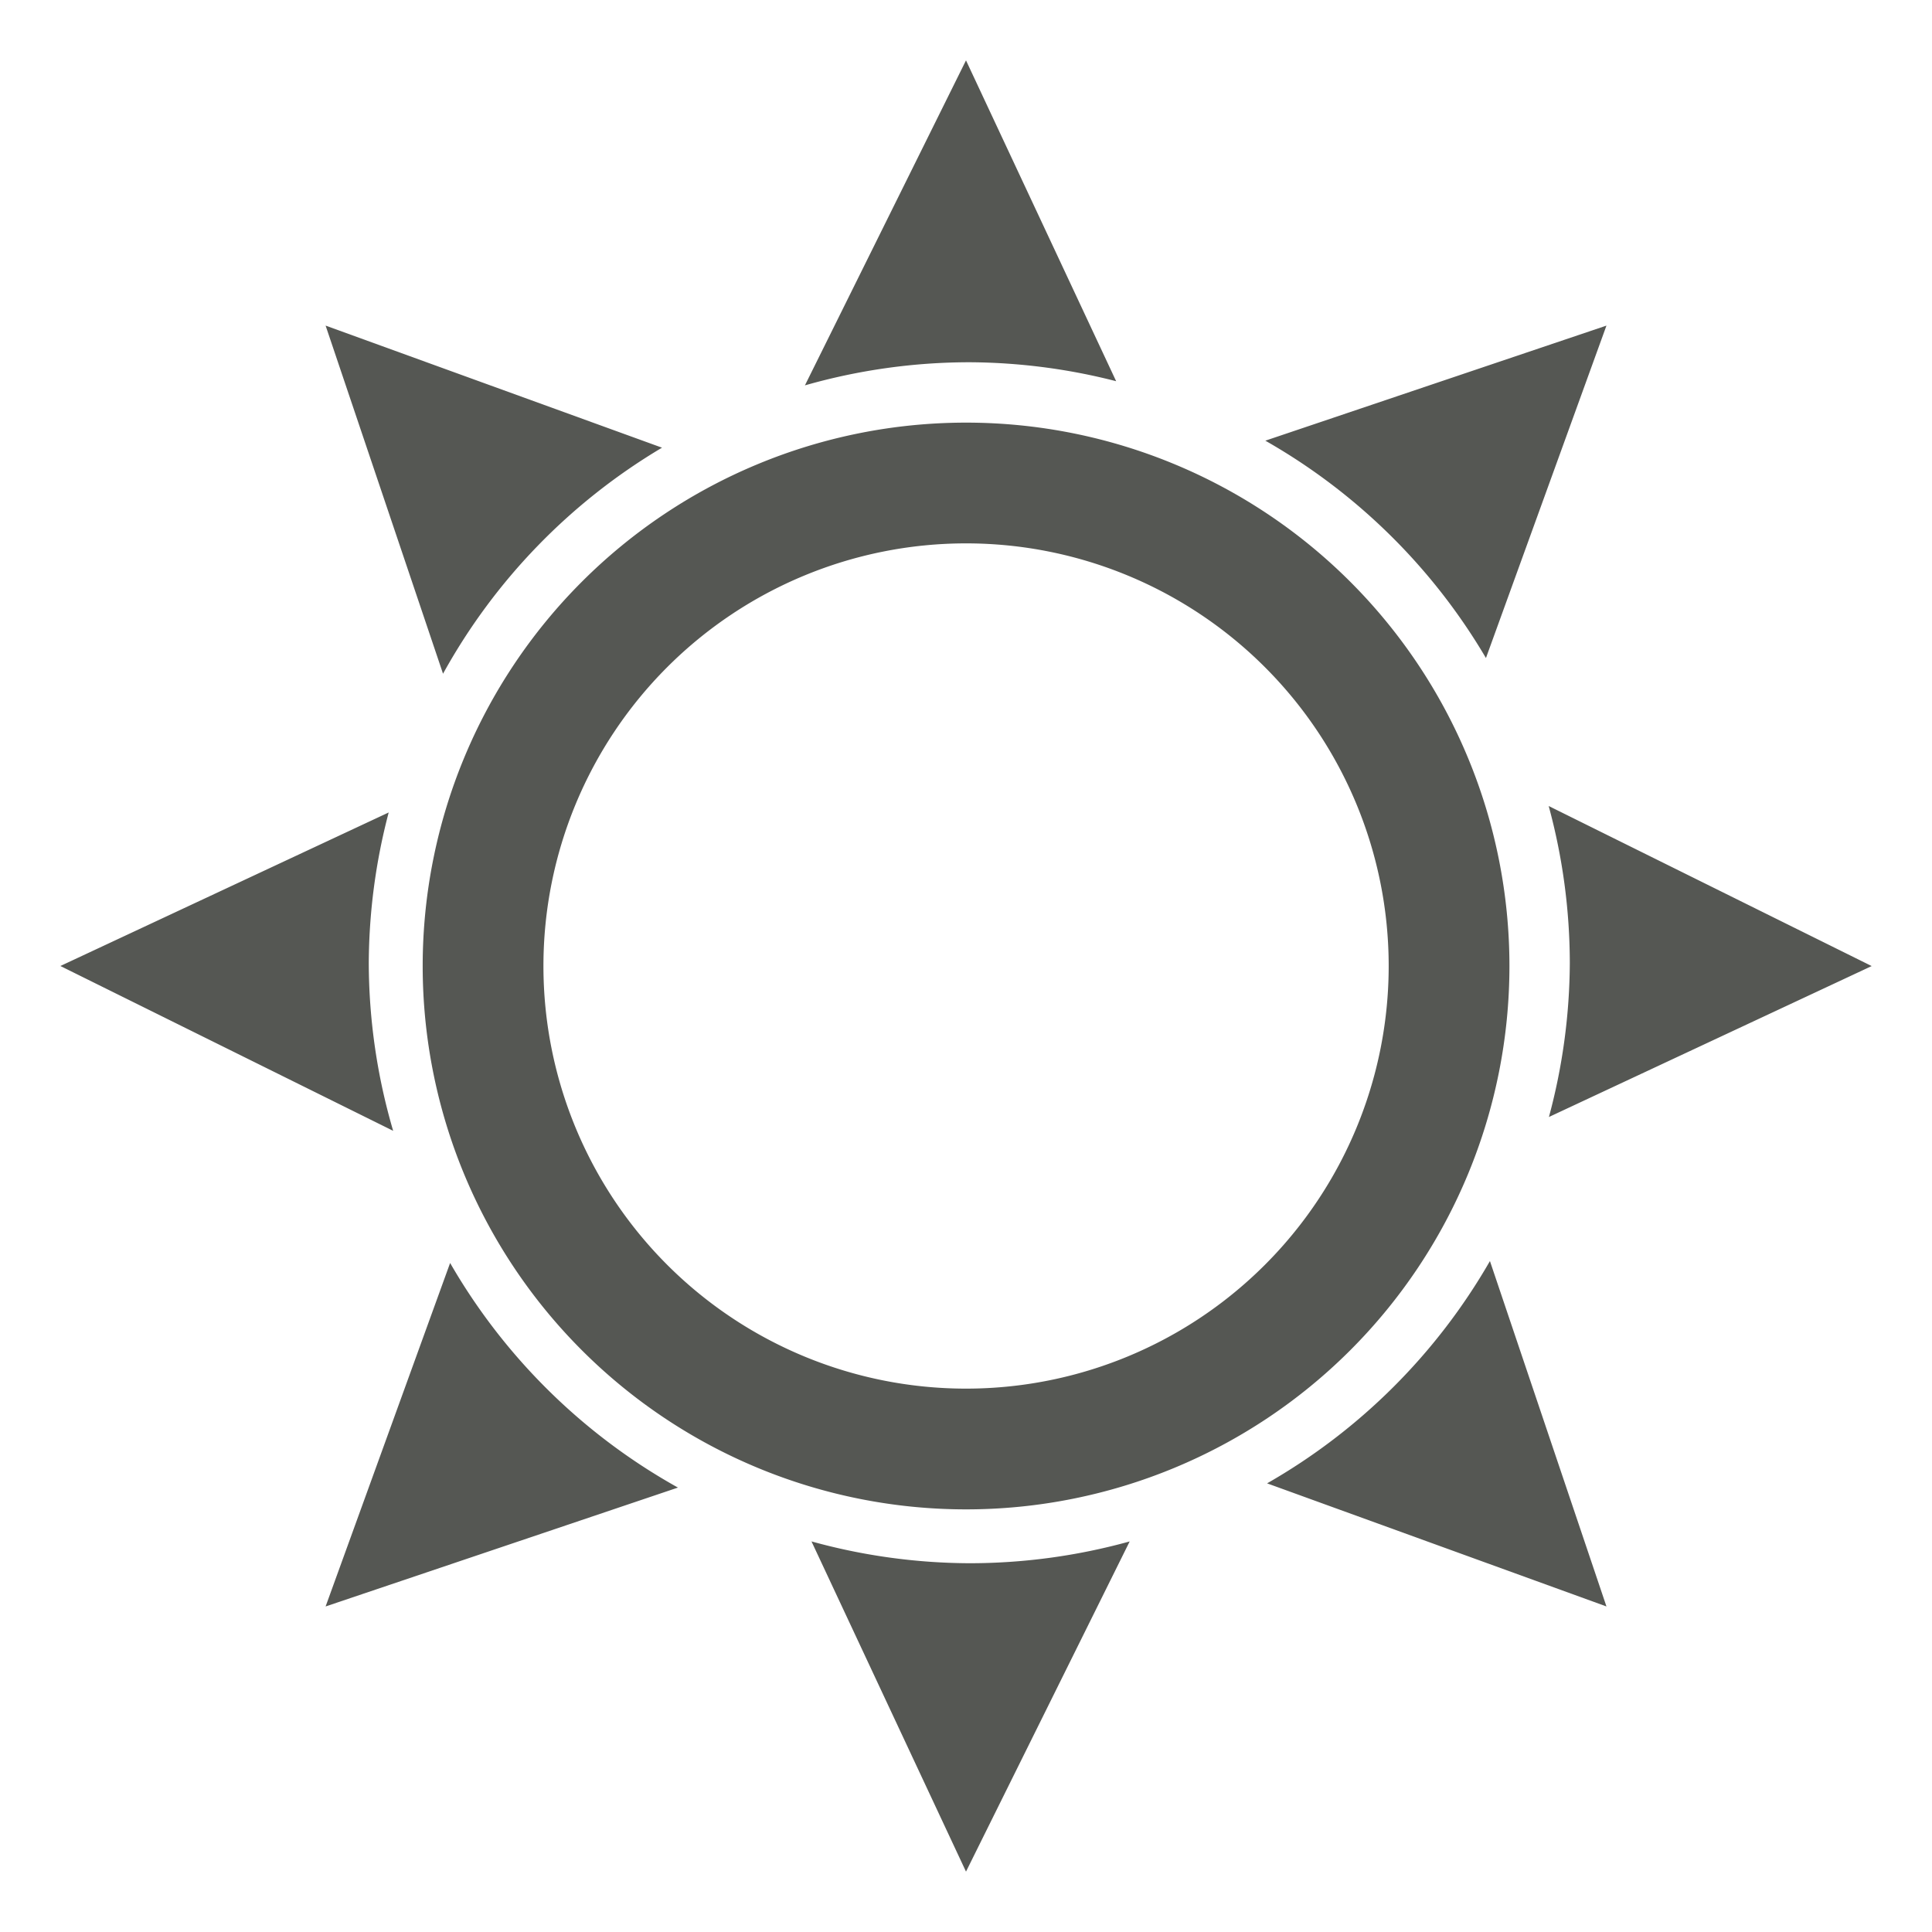 <svg height="32" viewBox="0 0 32 32" width="32" xmlns="http://www.w3.org/2000/svg"><path d="m16 1-2.668 5.383a9.946 9.946 0 0 1 2.723-.383 9.946 9.946 0 0 1 2.432.314zm-10.607 4.393 1.945 5.766a9.946 9.946 0 0 1 3.627-3.744zm21.215 0-5.65 1.906a9.946 9.946 0 0 1 3.654 3.6zm-10.607 1.607a9 9 0 0 0 -9 9 9 9 0 0 0 9 9 9 9 0 0 0 9-9 9 9 0 0 0 -9-9zm0 2a7 7 0 0 1 7 7 7 7 0 0 1 -7 7 7 7 0 0 1 -7-7 7 7 0 0 1 7-7zm9.65 4.35a9.946 9.946 0 0 1 .35 2.596 9.946 9.946 0 0 1 -.346 2.555l5.346-2.5zm-19.213.107-5.438 2.543 5.512 2.73a9.946 9.946 0 0 1 -.404-2.785 9.946 9.946 0 0 1 .33-2.488zm18.24 7.43a9.946 9.946 0 0 1 -3.691 3.682l5.621 2.039zm-17.223.033-2.062 5.688 5.836-1.969a9.946 9.946 0 0 1 -3.773-3.719zm5.986 4.611 2.559 5.469 2.711-5.469a9.946 9.946 0 0 1 -2.656.361 9.946 9.946 0 0 1 -2.613-.361z" fill="#555753"/></svg>
